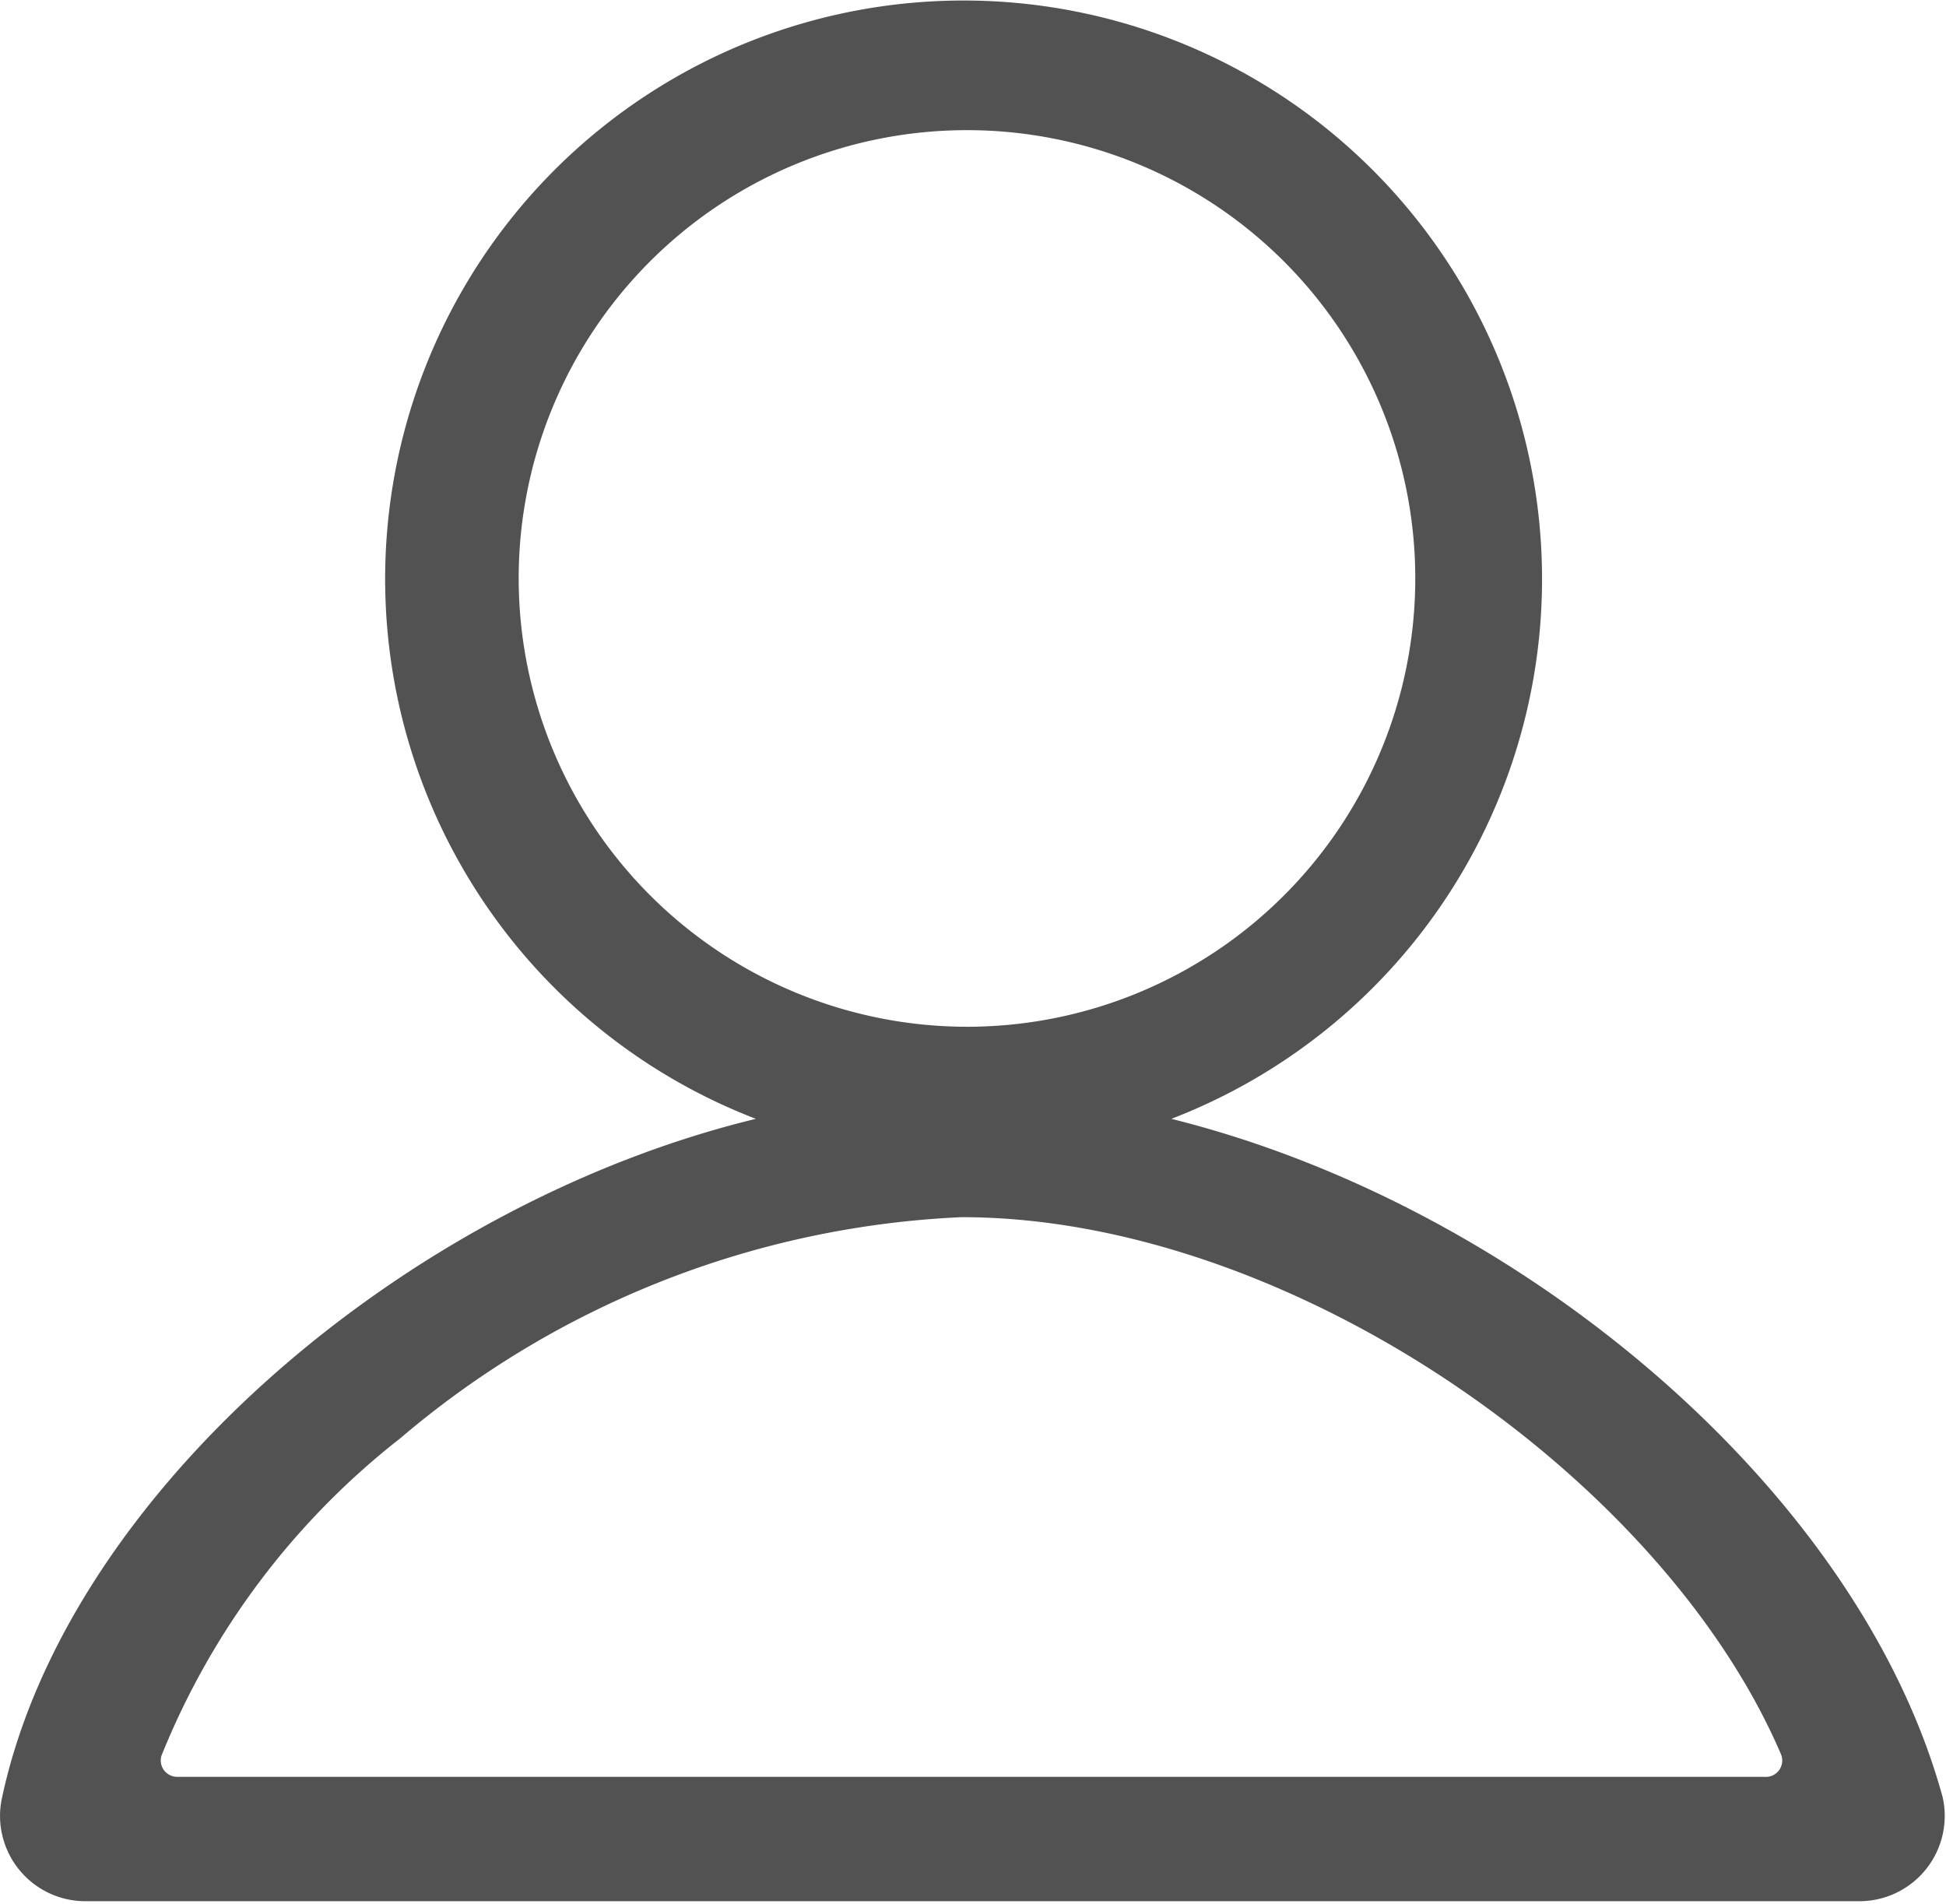 <svg id="Calque_1" data-name="Calque 1" xmlns="http://www.w3.org/2000/svg" viewBox="0 0 40.37 39.49"><defs><style>.cls-1{fill:#525252;}</style></defs><title>compte</title><path class="cls-1" d="M45.12,37.93c-1.74-6.35-8.73-12.26-16-14.07a12,12,0,1,0-8.62,0C13.21,25.63,6.17,31.67,4.85,38a1.77,1.77,0,0,0,1.76,2.09H43.39A1.77,1.77,0,0,0,45.12,37.93ZM15.58,12.65a9.3,9.3,0,1,1,9.3,9.3A9.31,9.31,0,0,1,15.58,12.65ZM41.42,37.51H8.5a.34.34,0,0,1-.33-.44,15.88,15.88,0,0,1,4.95-6.58A19.28,19.28,0,0,1,24.77,25.9c6.79,0,14.54,5.39,17,11.15A.34.34,0,0,1,41.42,37.51Z" transform="translate(-4.82 -0.65)"/></svg>